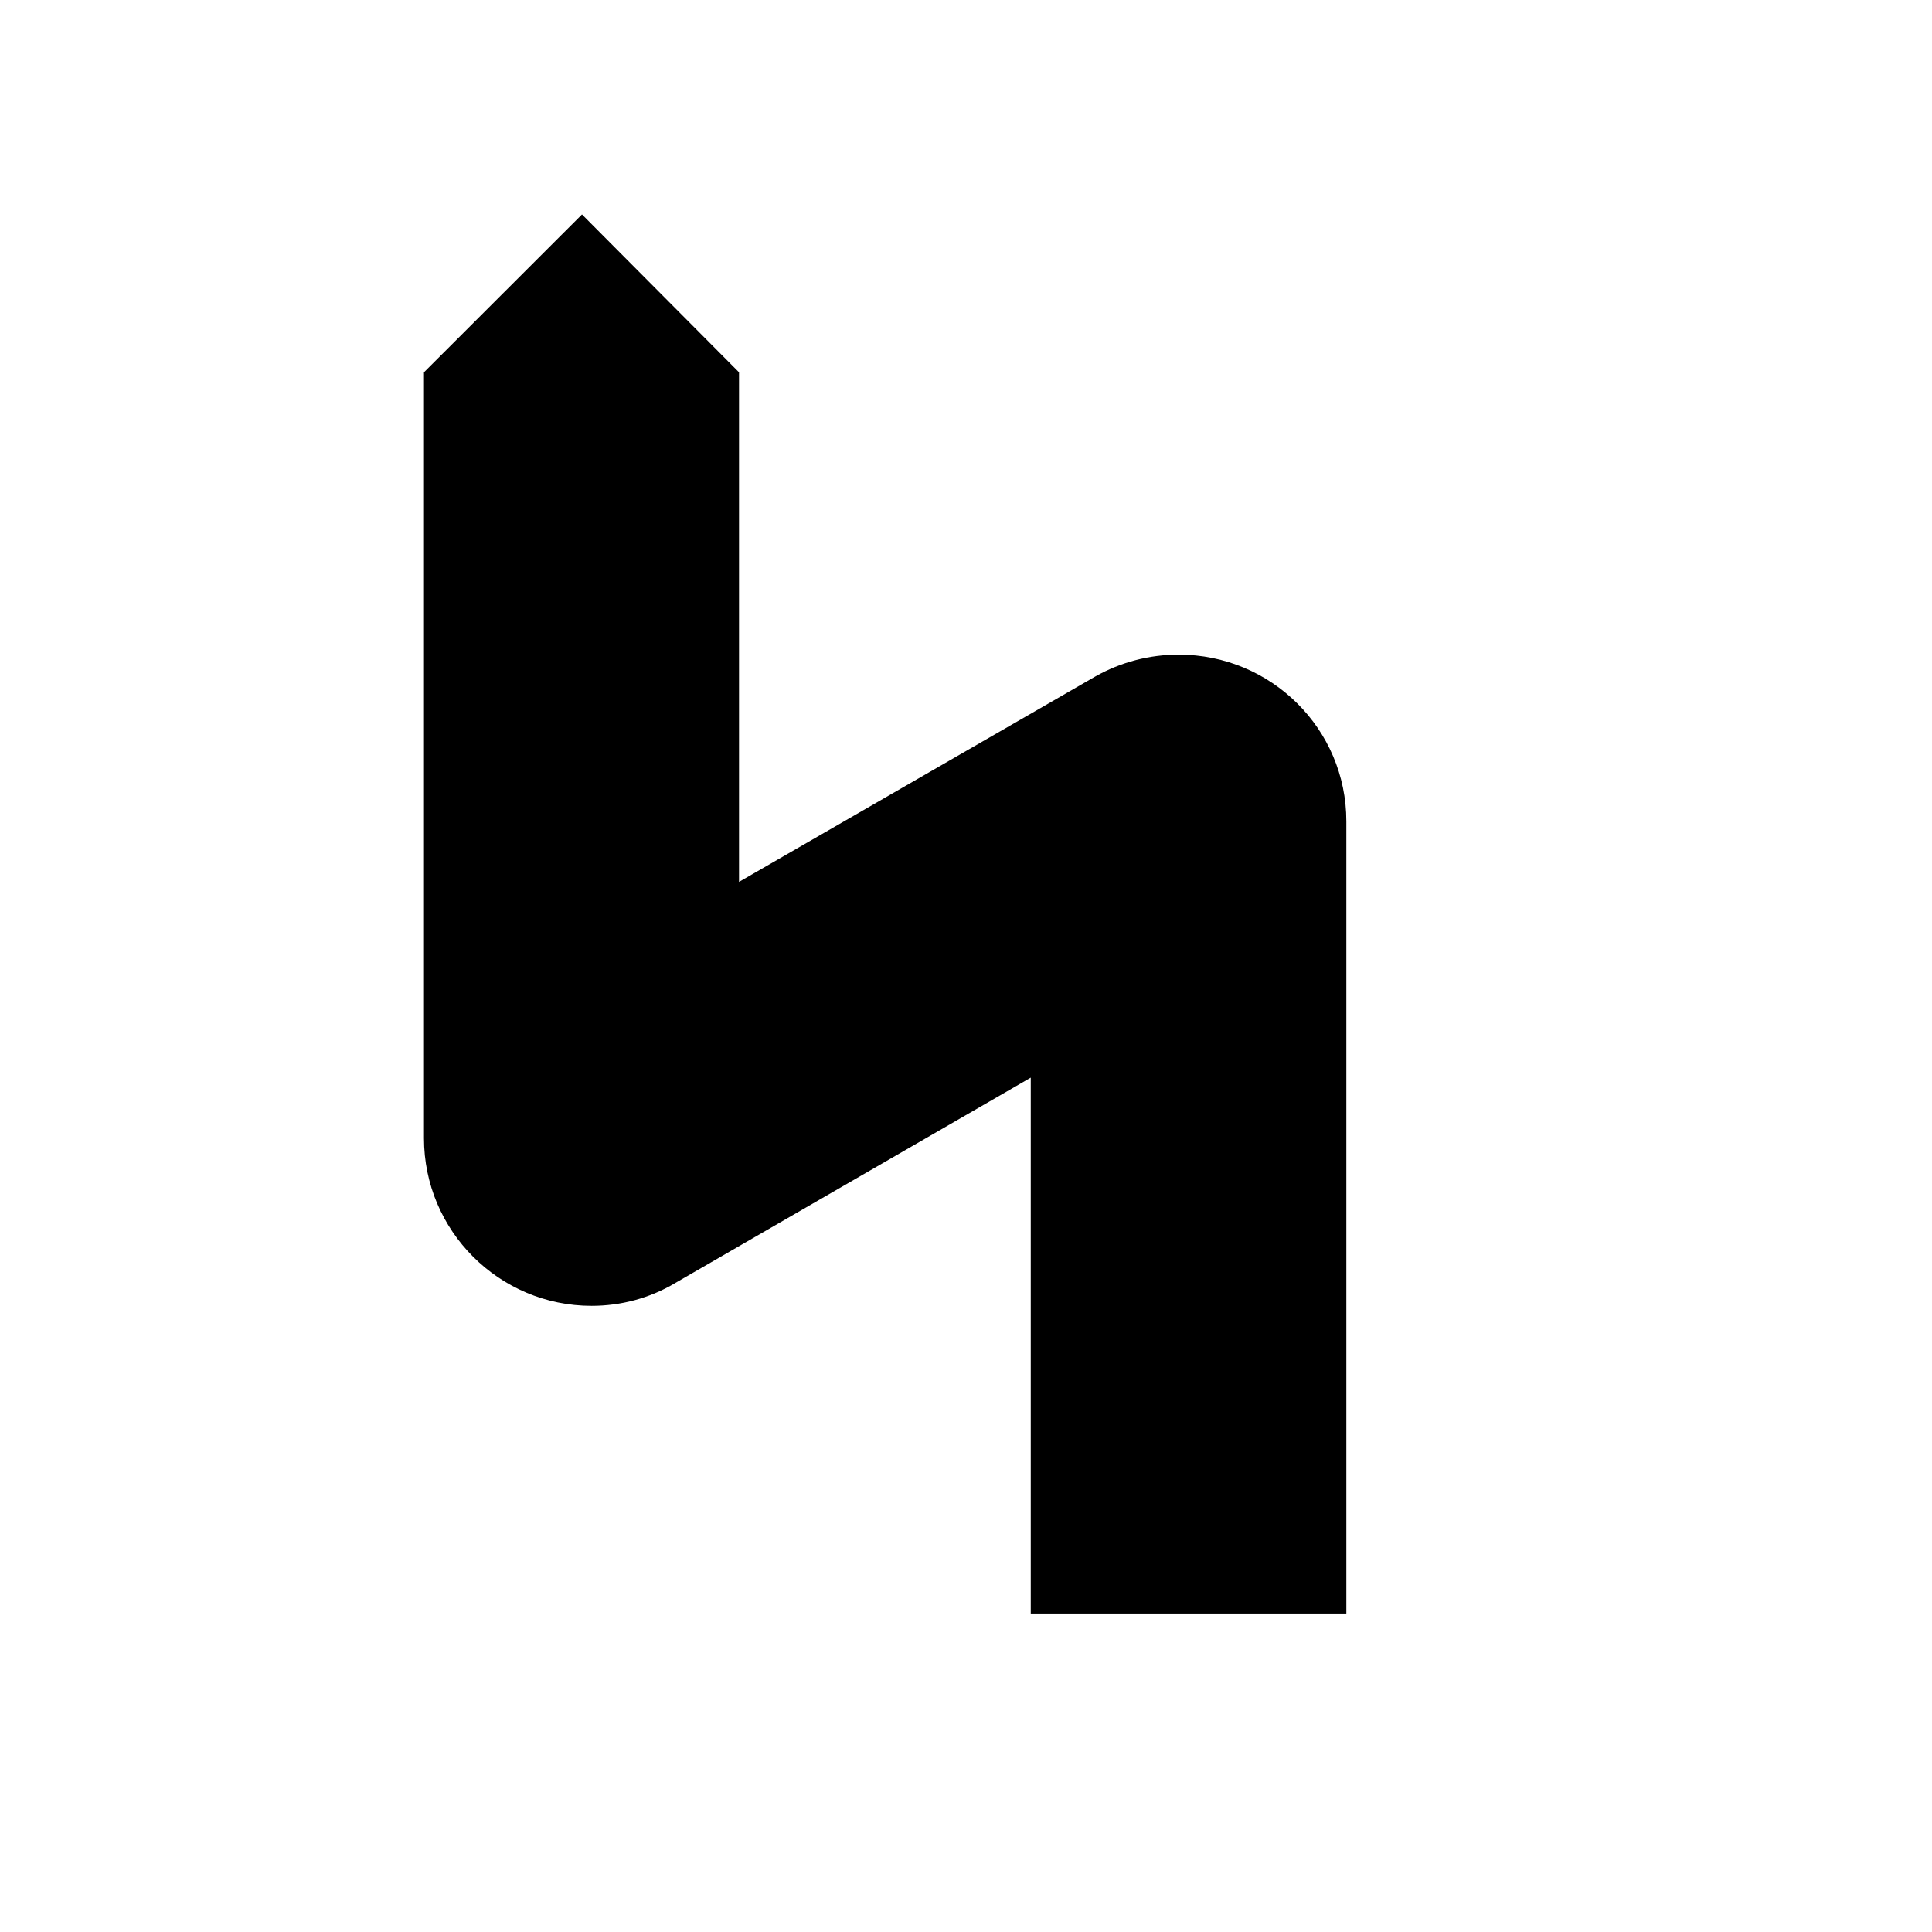 <?xml version="1.0" encoding="utf-8"?>
<!-- Generator: Adobe Illustrator 15.1.0, SVG Export Plug-In . SVG Version: 6.00 Build 0)  -->
<!DOCTYPE svg PUBLIC "-//W3C//DTD SVG 1.1//EN" "http://www.w3.org/Graphics/SVG/1.1/DTD/svg11.dtd">
<svg version="1.1" id="Layer_1" xmlns="http://www.w3.org/2000/svg" xmlns:xlink="http://www.w3.org/1999/xlink" x="0px" y="0px"
	 width="14.172px" height="14.172px" viewBox="0 0 14.172 14.172" enable-background="new 0 0 14.172 14.172" xml:space="preserve">
<g>
	<path d="M7.562,11.836h2.314V6.025c0-0.678-0.551-1.223-1.23-1.223c-0.215,0-0.425,0.055-0.611,0.16L5.421,6.469V2.731L4.269,1.573
		L3.11,2.731v5.618c0,0.679,0.551,1.23,1.23,1.23c0.214,0,0.427-0.056,0.614-0.168l2.607-1.506V11.836L7.562,11.836z"/>
</g>
</svg>
